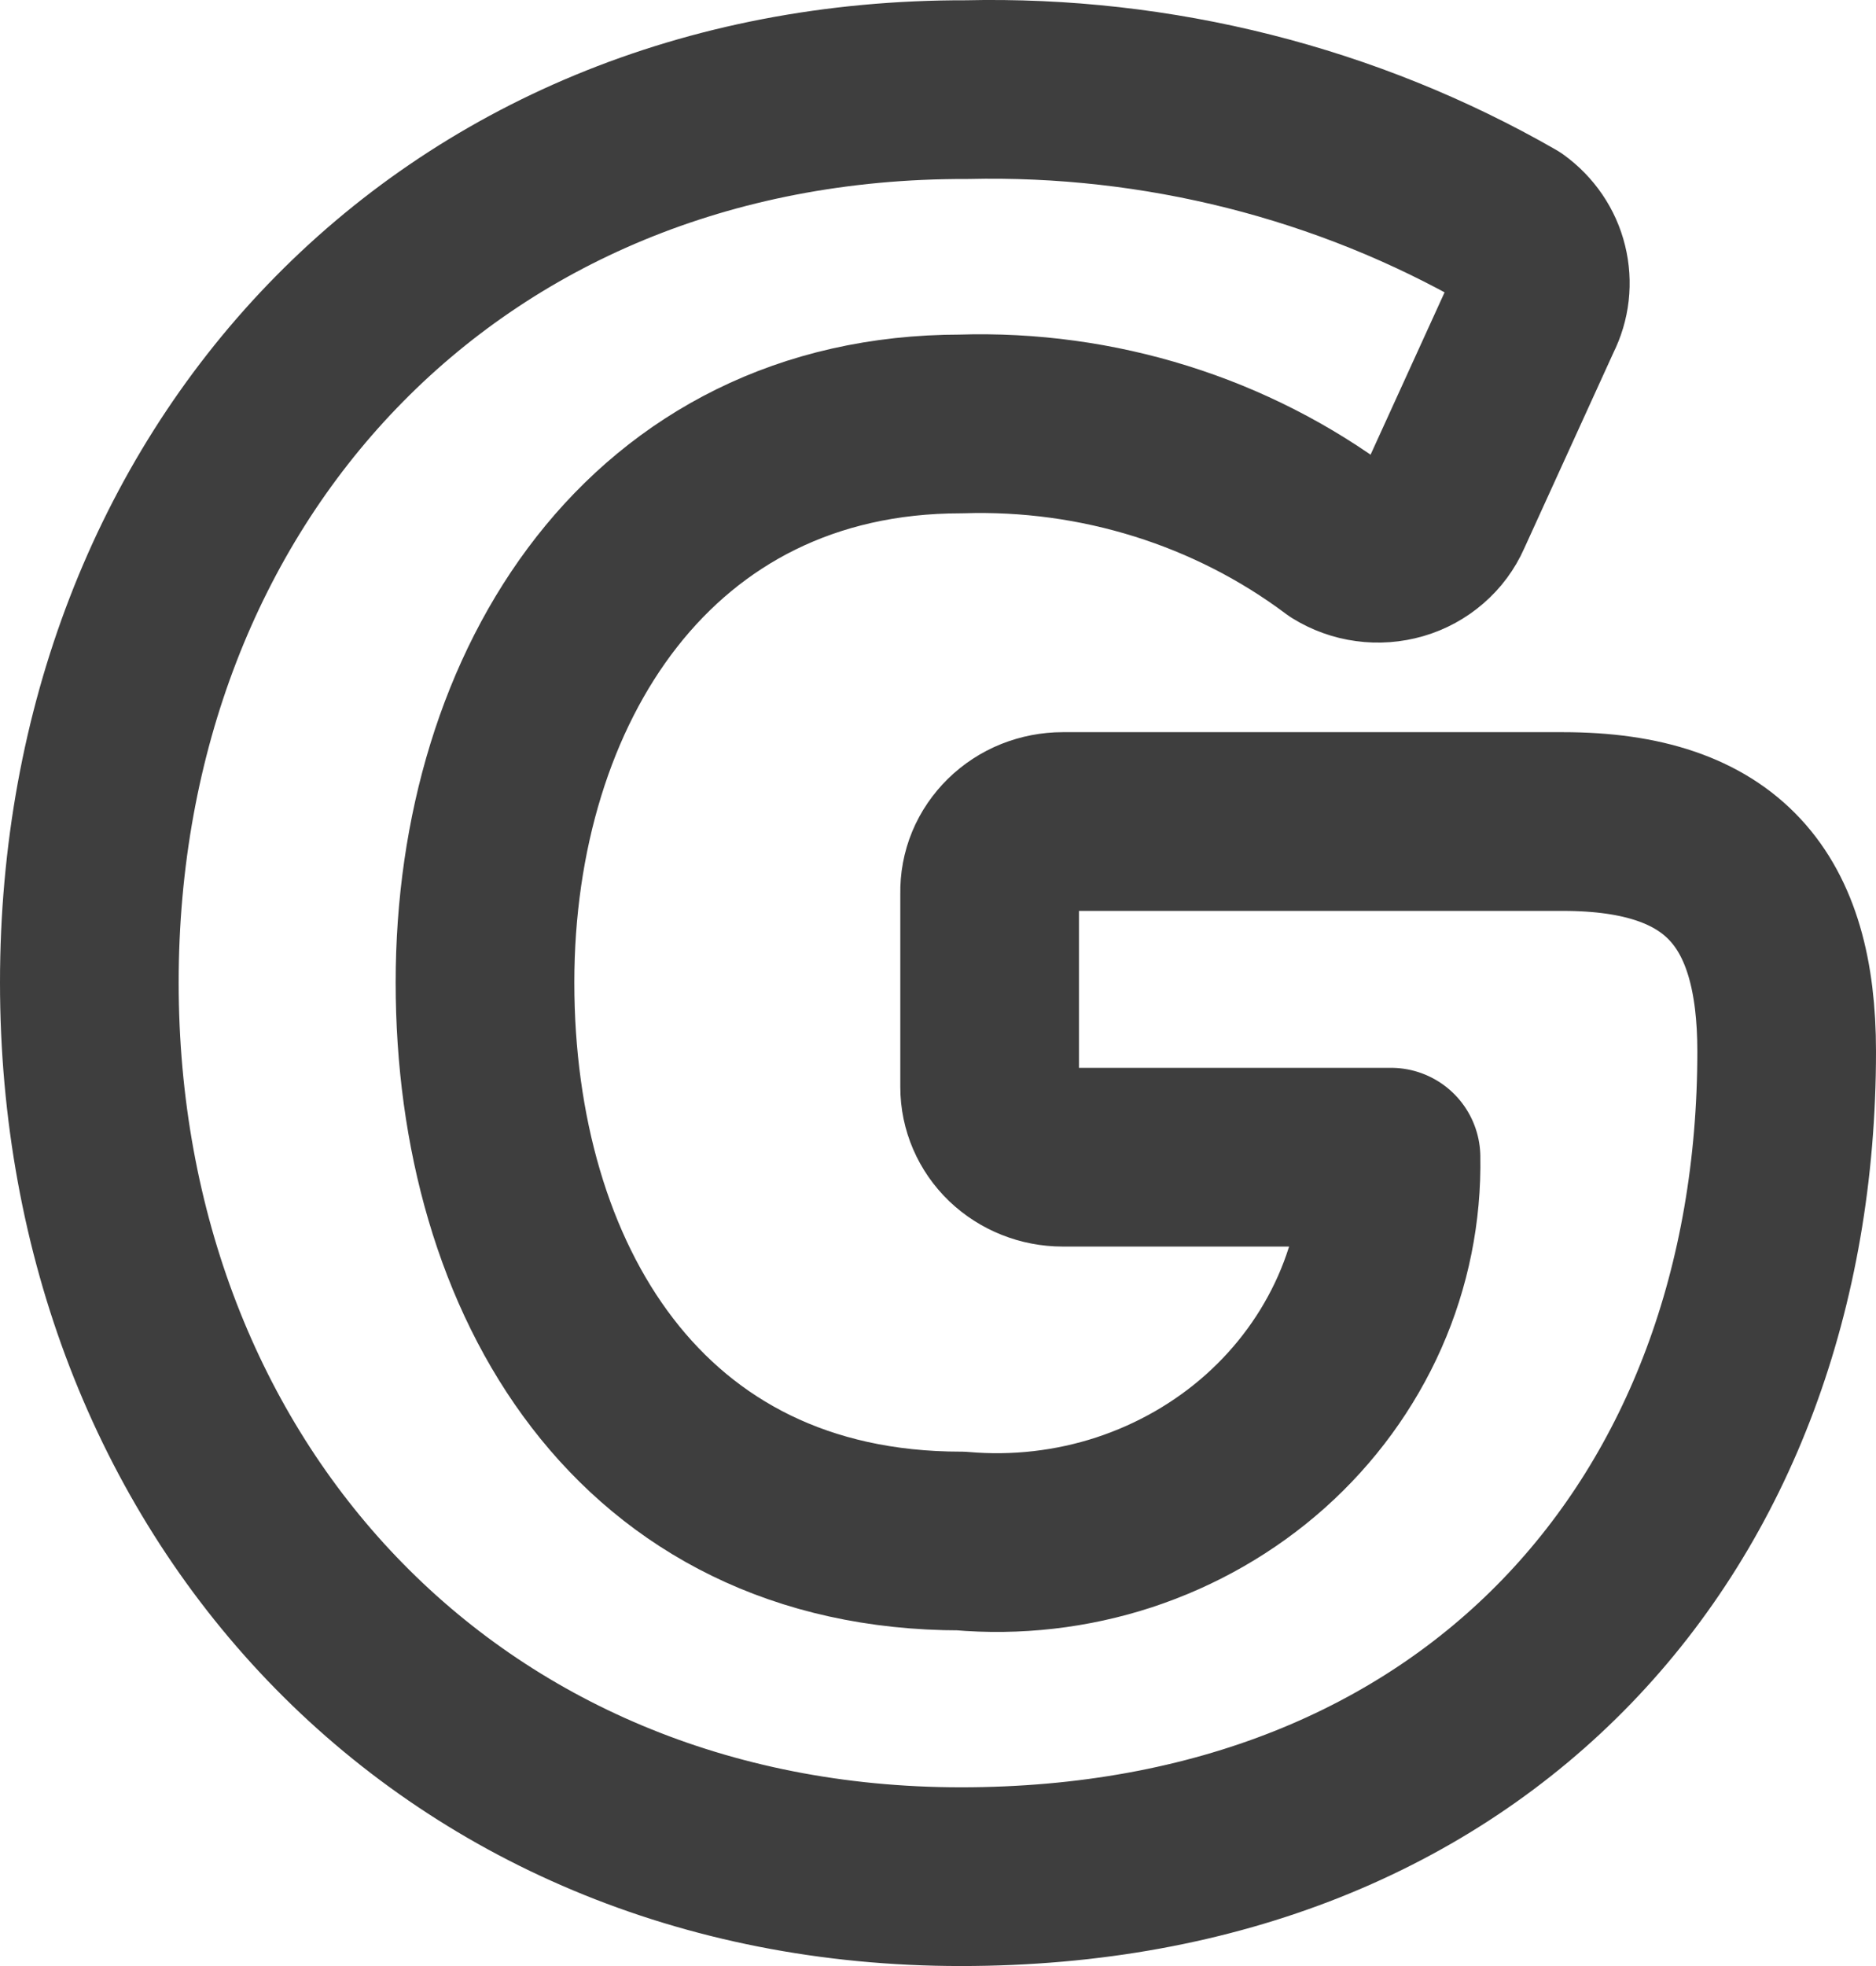 <svg width="21" height="22" viewBox="0 0 21 22" fill="none" xmlns="http://www.w3.org/2000/svg">
<path d="M17.497 9.193H11.896C11.787 9.193 11.68 9.214 11.579 9.254C11.479 9.294 11.388 9.354 11.312 9.428C11.236 9.503 11.175 9.591 11.135 9.688C11.095 9.785 11.076 9.889 11.078 9.993V12.164C11.078 12.372 11.164 12.572 11.317 12.719C11.471 12.866 11.679 12.949 11.896 12.949H15.571C15.582 13.544 15.463 14.135 15.221 14.682C14.978 15.23 14.618 15.723 14.164 16.128C13.71 16.533 13.171 16.842 12.584 17.035C11.997 17.227 11.375 17.298 10.757 17.244C7.162 17.244 5.429 14.319 5.429 10.994C5.429 7.669 7.291 4.744 10.757 4.744C12.287 4.695 13.787 5.164 14.993 6.068C15.09 6.128 15.199 6.168 15.313 6.183C15.427 6.199 15.543 6.19 15.654 6.158C15.764 6.126 15.865 6.071 15.951 5.996C16.037 5.922 16.104 5.831 16.149 5.729L17.16 3.512C17.243 3.349 17.264 3.163 17.22 2.986C17.177 2.809 17.07 2.653 16.919 2.543C15.079 1.487 12.964 0.953 10.821 1.003C4.98 0.988 1 5.344 1 10.994C1 16.643 4.996 21 10.757 21C16.518 21 20 17.059 20 11.764C20 10.07 19.294 9.193 17.497 9.193Z" stroke="#3E3E3E" stroke-width="2" stroke-linecap="round" stroke-linejoin="round"/>
</svg>
